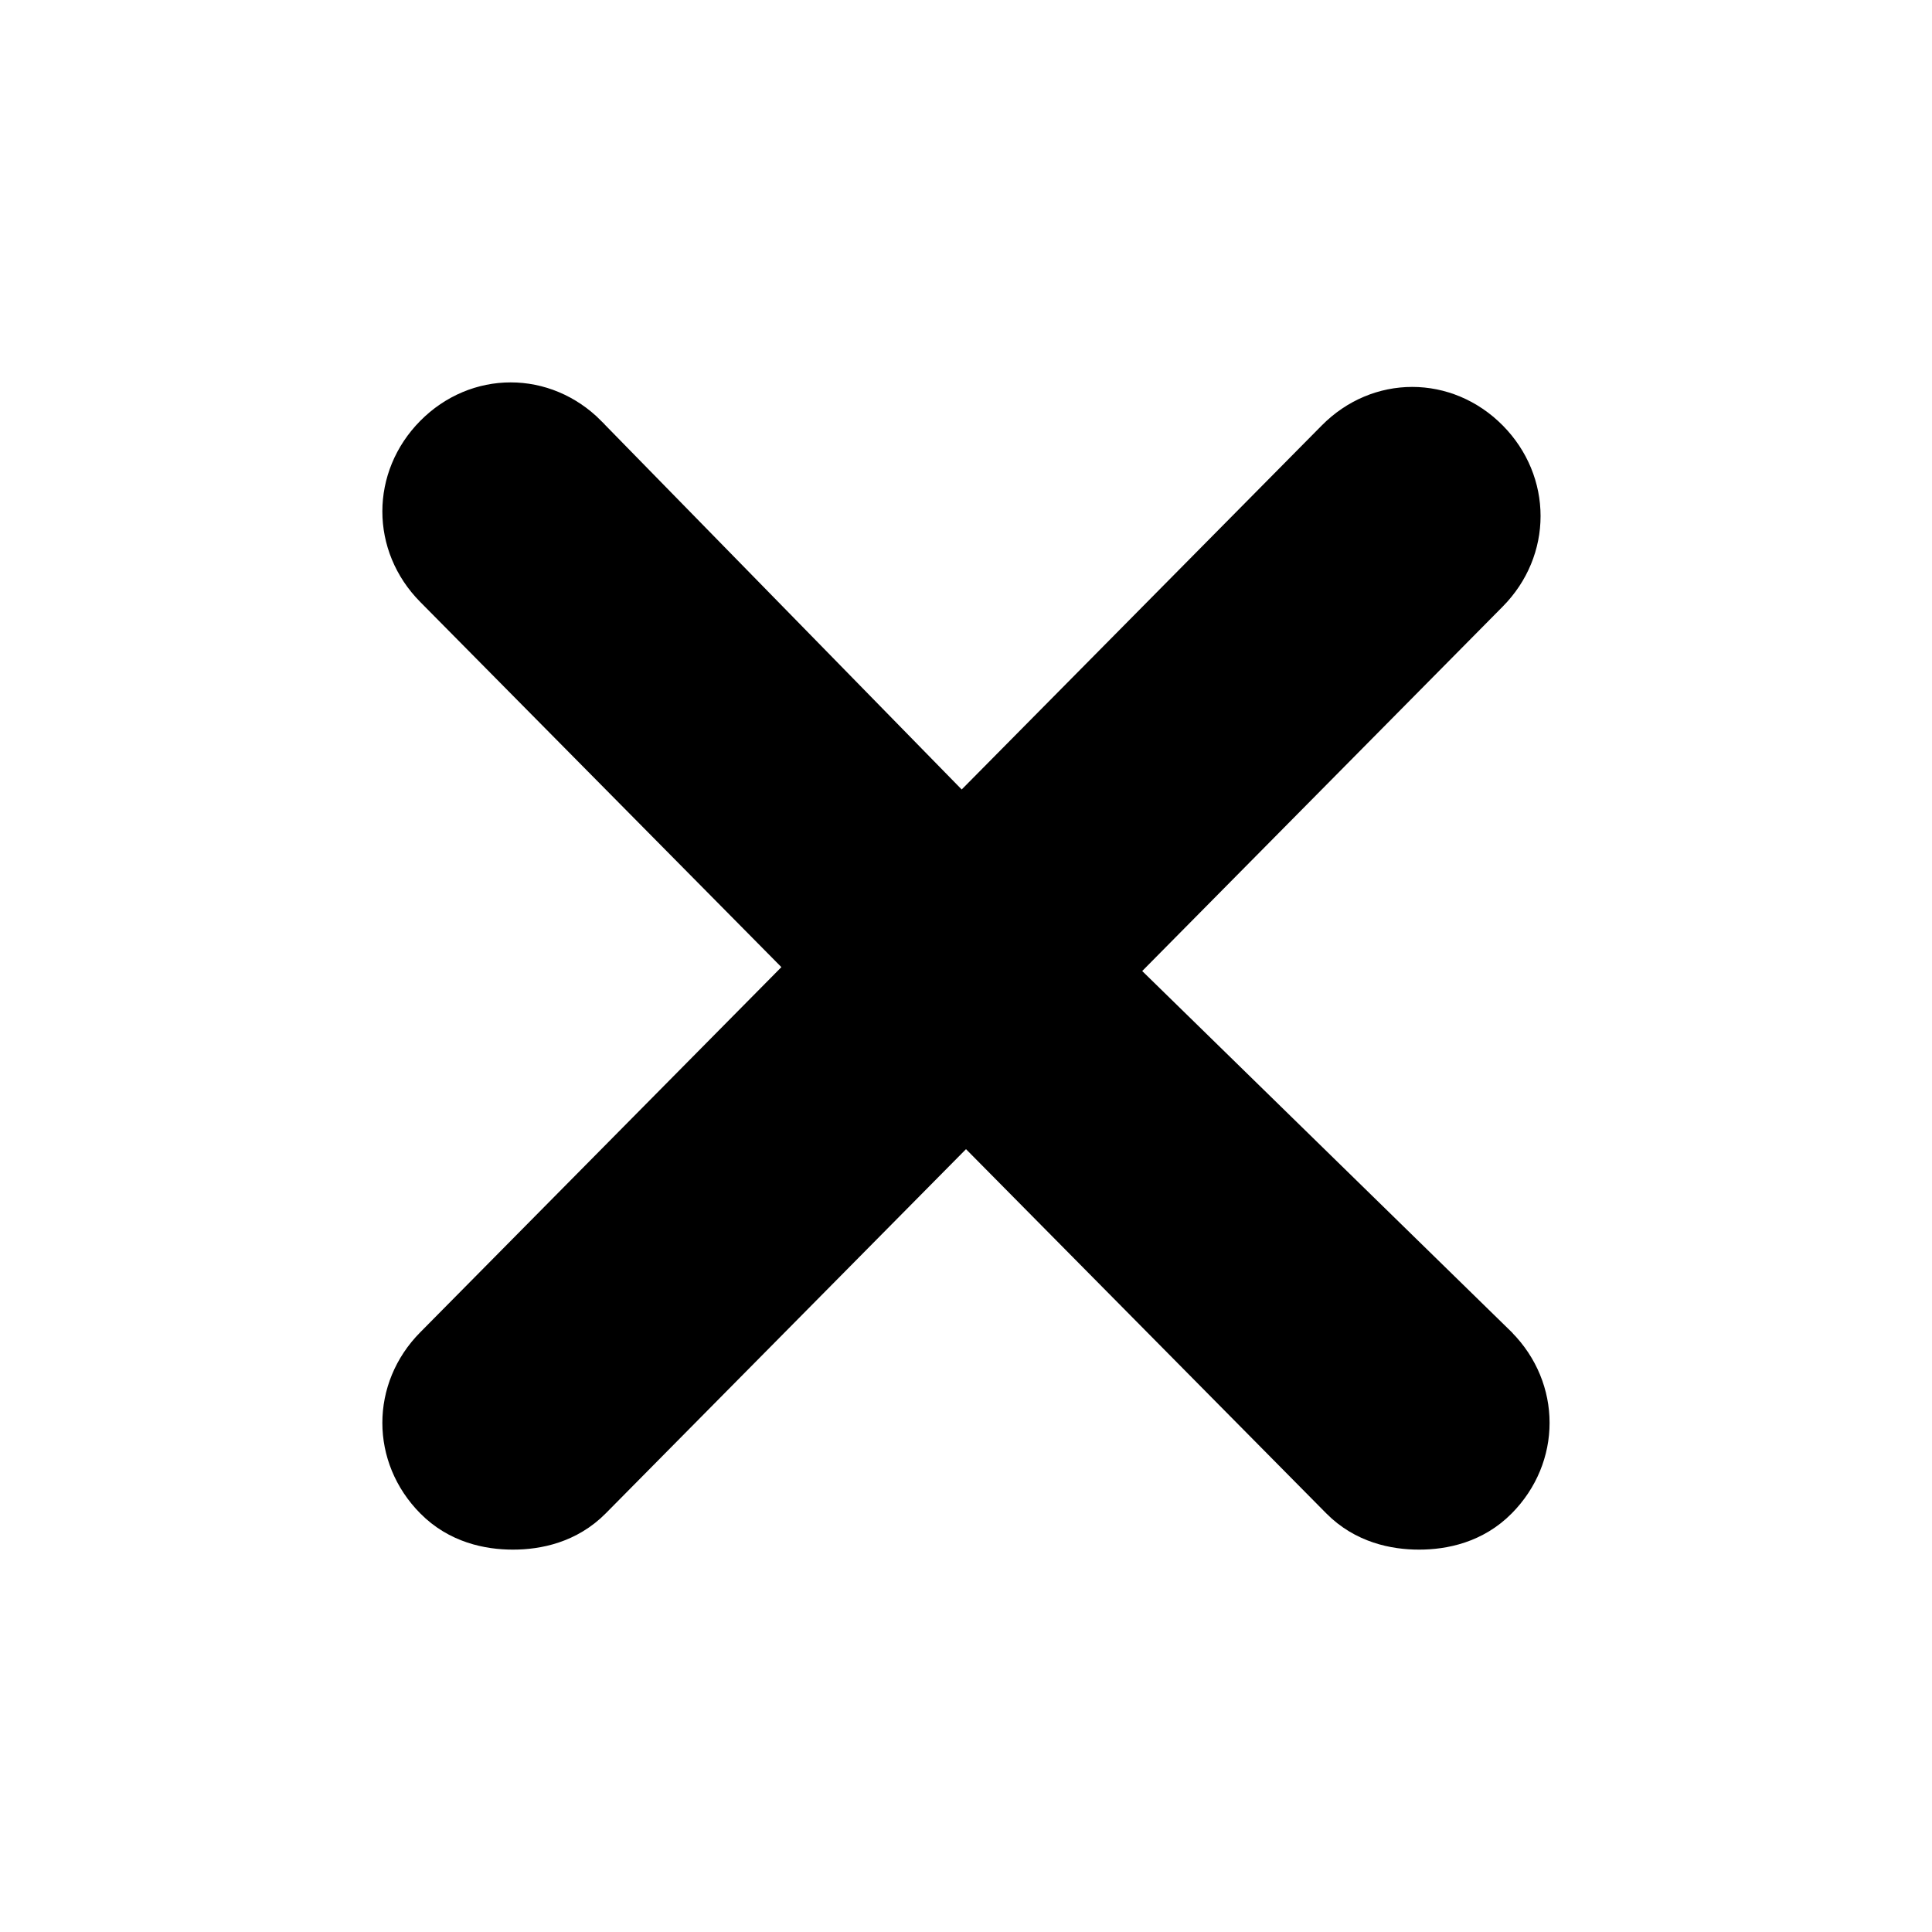 <svg width="24" height="24" viewBox="0 0 24 24" fill="none" xmlns="http://www.w3.org/2000/svg">
<path d="M16.686 5.549L11.945 10.342L7.203 5.494L7.203 5.494L7.202 5.492C6.717 5.003 5.971 5.003 5.487 5.492L5.487 5.492C5.004 5.98 5.004 6.727 5.487 7.214L10.234 12.014L5.487 16.814C5.004 17.301 5.004 18.049 5.487 18.536L5.487 18.536C5.75 18.803 6.088 18.875 6.372 18.875C6.656 18.875 6.994 18.803 7.258 18.536L12 13.742L16.742 18.536C17.006 18.803 17.344 18.875 17.628 18.875C17.912 18.875 18.25 18.803 18.513 18.536C18.995 18.049 18.995 17.301 18.513 16.814L18.513 16.814L18.509 16.809L13.657 12.067L18.401 7.271C18.883 6.784 18.883 6.037 18.401 5.549C17.916 5.059 17.17 5.059 16.686 5.549Z" fill="currentColor" stroke="currentColor" stroke-width="0.75"/>
</svg>
